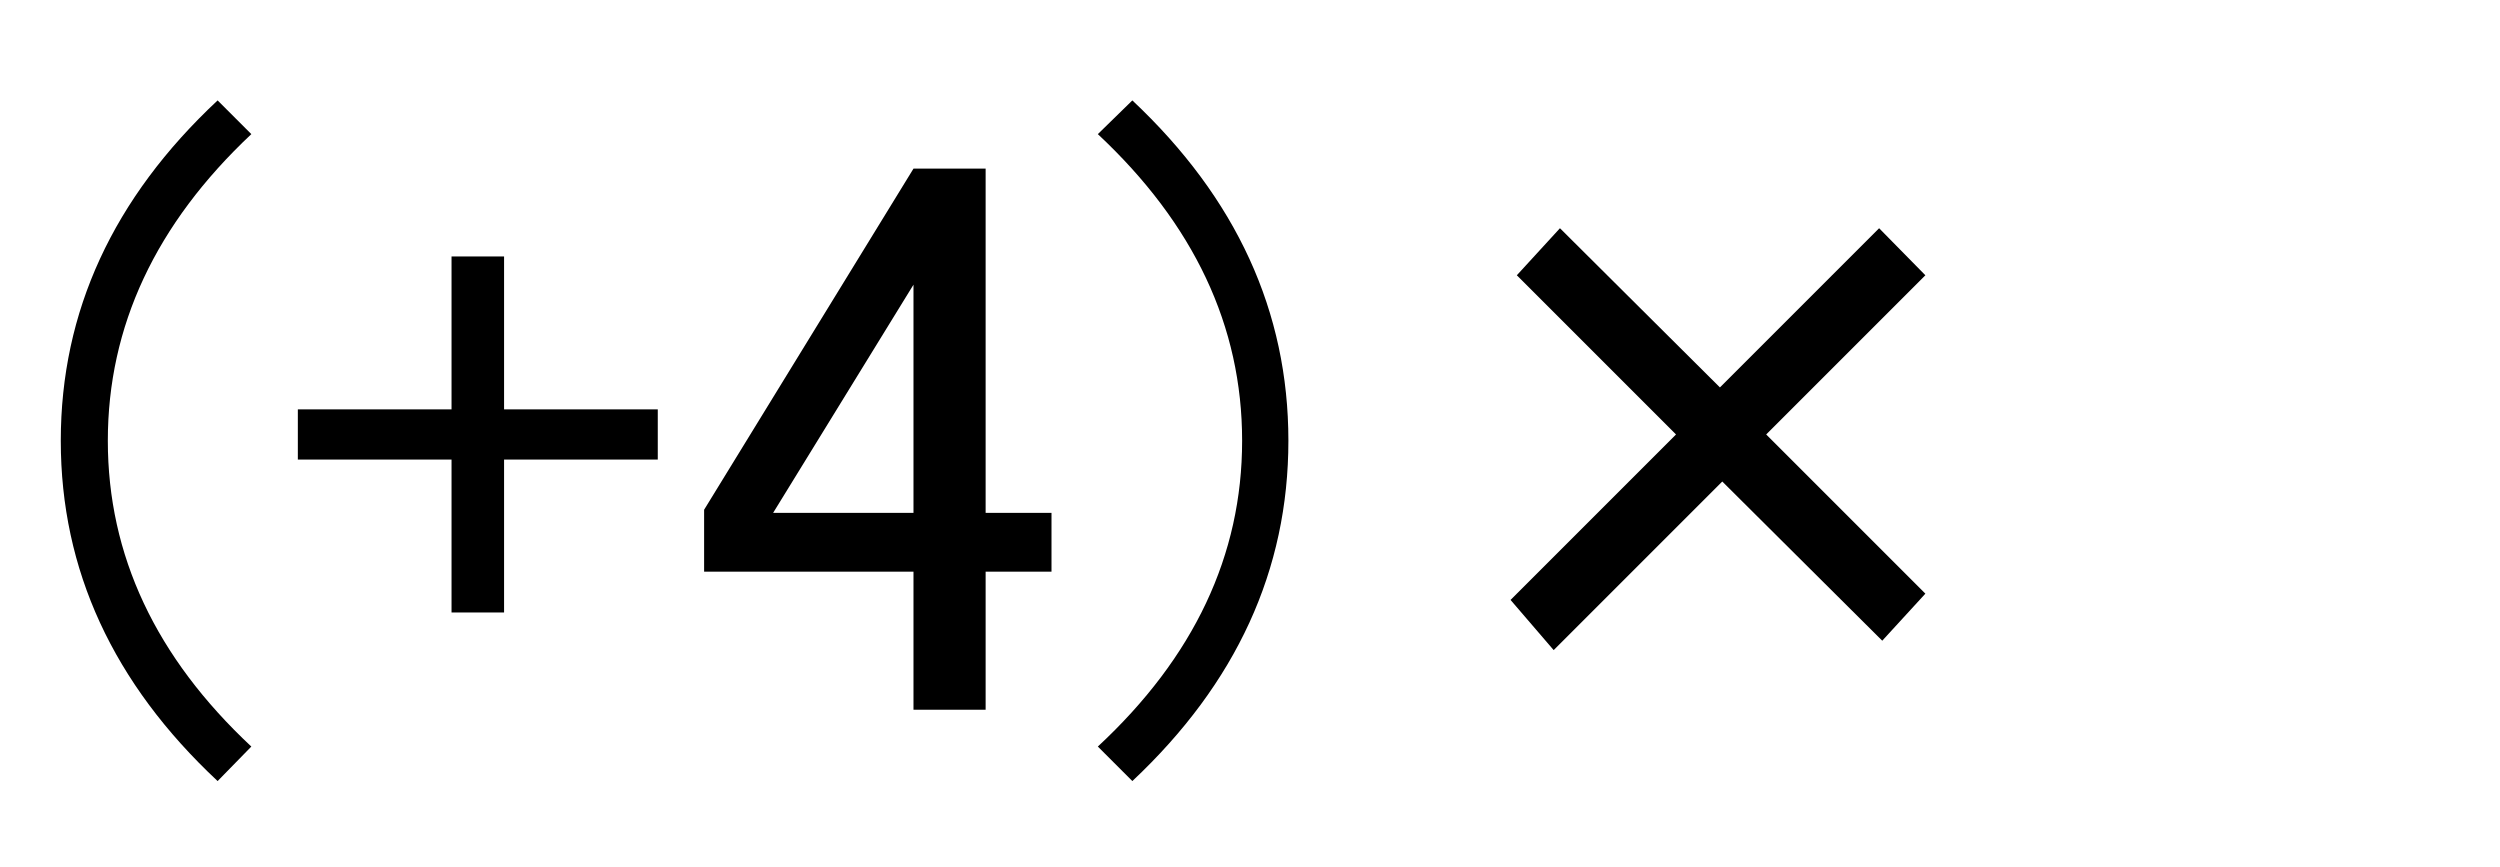 <?xml version="1.0" encoding="utf-8"?>
<svg version="1.1" id="Layer_1"
xmlns="http://www.w3.org/2000/svg"
xmlns:xlink="http://www.w3.org/1999/xlink"
xmlns:author="http://www.sothink.com"
width="150px" height="52px"
xml:space="preserve">
<g id="PathID_2034" transform="matrix(0.941, 0, 0, 0.941, 2, 43.1)">
<path style="fill:#000000;fill-opacity:1" d="M11.75 4q-10 -9.35 -10 -21.7q0 -12.35 10 -21.7l2.15 2.15q-9.15 8.6 -9.15 19.55q0 10.95 9.15 19.5l-2.15 2.2" />
</g>
<g id="PathID_2035" transform="matrix(0.941, 0, 0, 0.941, 16.6, 43.1)">
<path style="fill:#000000;fill-opacity:1" d="M11.15 -29.45l3.35 0l0 9.75l9.8 0l0 3.2l-9.8 0l0 9.75l-3.35 0l0 -9.75l-9.8 0l0 -3.2l9.8 0l0 -9.75" />
</g>
<g id="PathID_2036" transform="matrix(0.941, 0, 0, 0.941, 40.6, 43.1)">
<path style="fill:#000000;fill-opacity:1" d="M15.1 -35.05l4.6 0l0 21.95l4.2 0l0 3.75l-4.2 0l0 8.8l-4.6 0l0 -8.8l-13.35 0l0 -3.95l13.35 -21.75M15.1 -27.65l-8.95 14.55l8.95 0l0 -14.55" />
</g>
<g id="PathID_2037" transform="matrix(0.941, 0, 0, 0.941, 64.6, 43.1)">
<path style="fill:#000000;fill-opacity:1" d="M10.55 -17.7q0 -10.95 -9.2 -19.55l2.2 -2.15q9.95 9.35 9.95 21.7q0 12.35 -9.95 21.7l-2.2 -2.2q9.2 -8.55 9.2 -19.5" />
</g>
<g id="PathID_2038" transform="matrix(0.941, 0, 0, 0.941, 79.2, 43.1)">
<path style="fill:#000000;fill-opacity:1" d="M12.55 -28.25l2.75 -3l10.2 10.15l10.15 -10.15l2.95 3l-10.15 10.15l10.15 10.15l-2.75 3l-10.2 -10.15l-10.75 10.75l-2.75 -3.2l10.55 -10.55l-10.15 -10.15" />
</g>
</svg>
